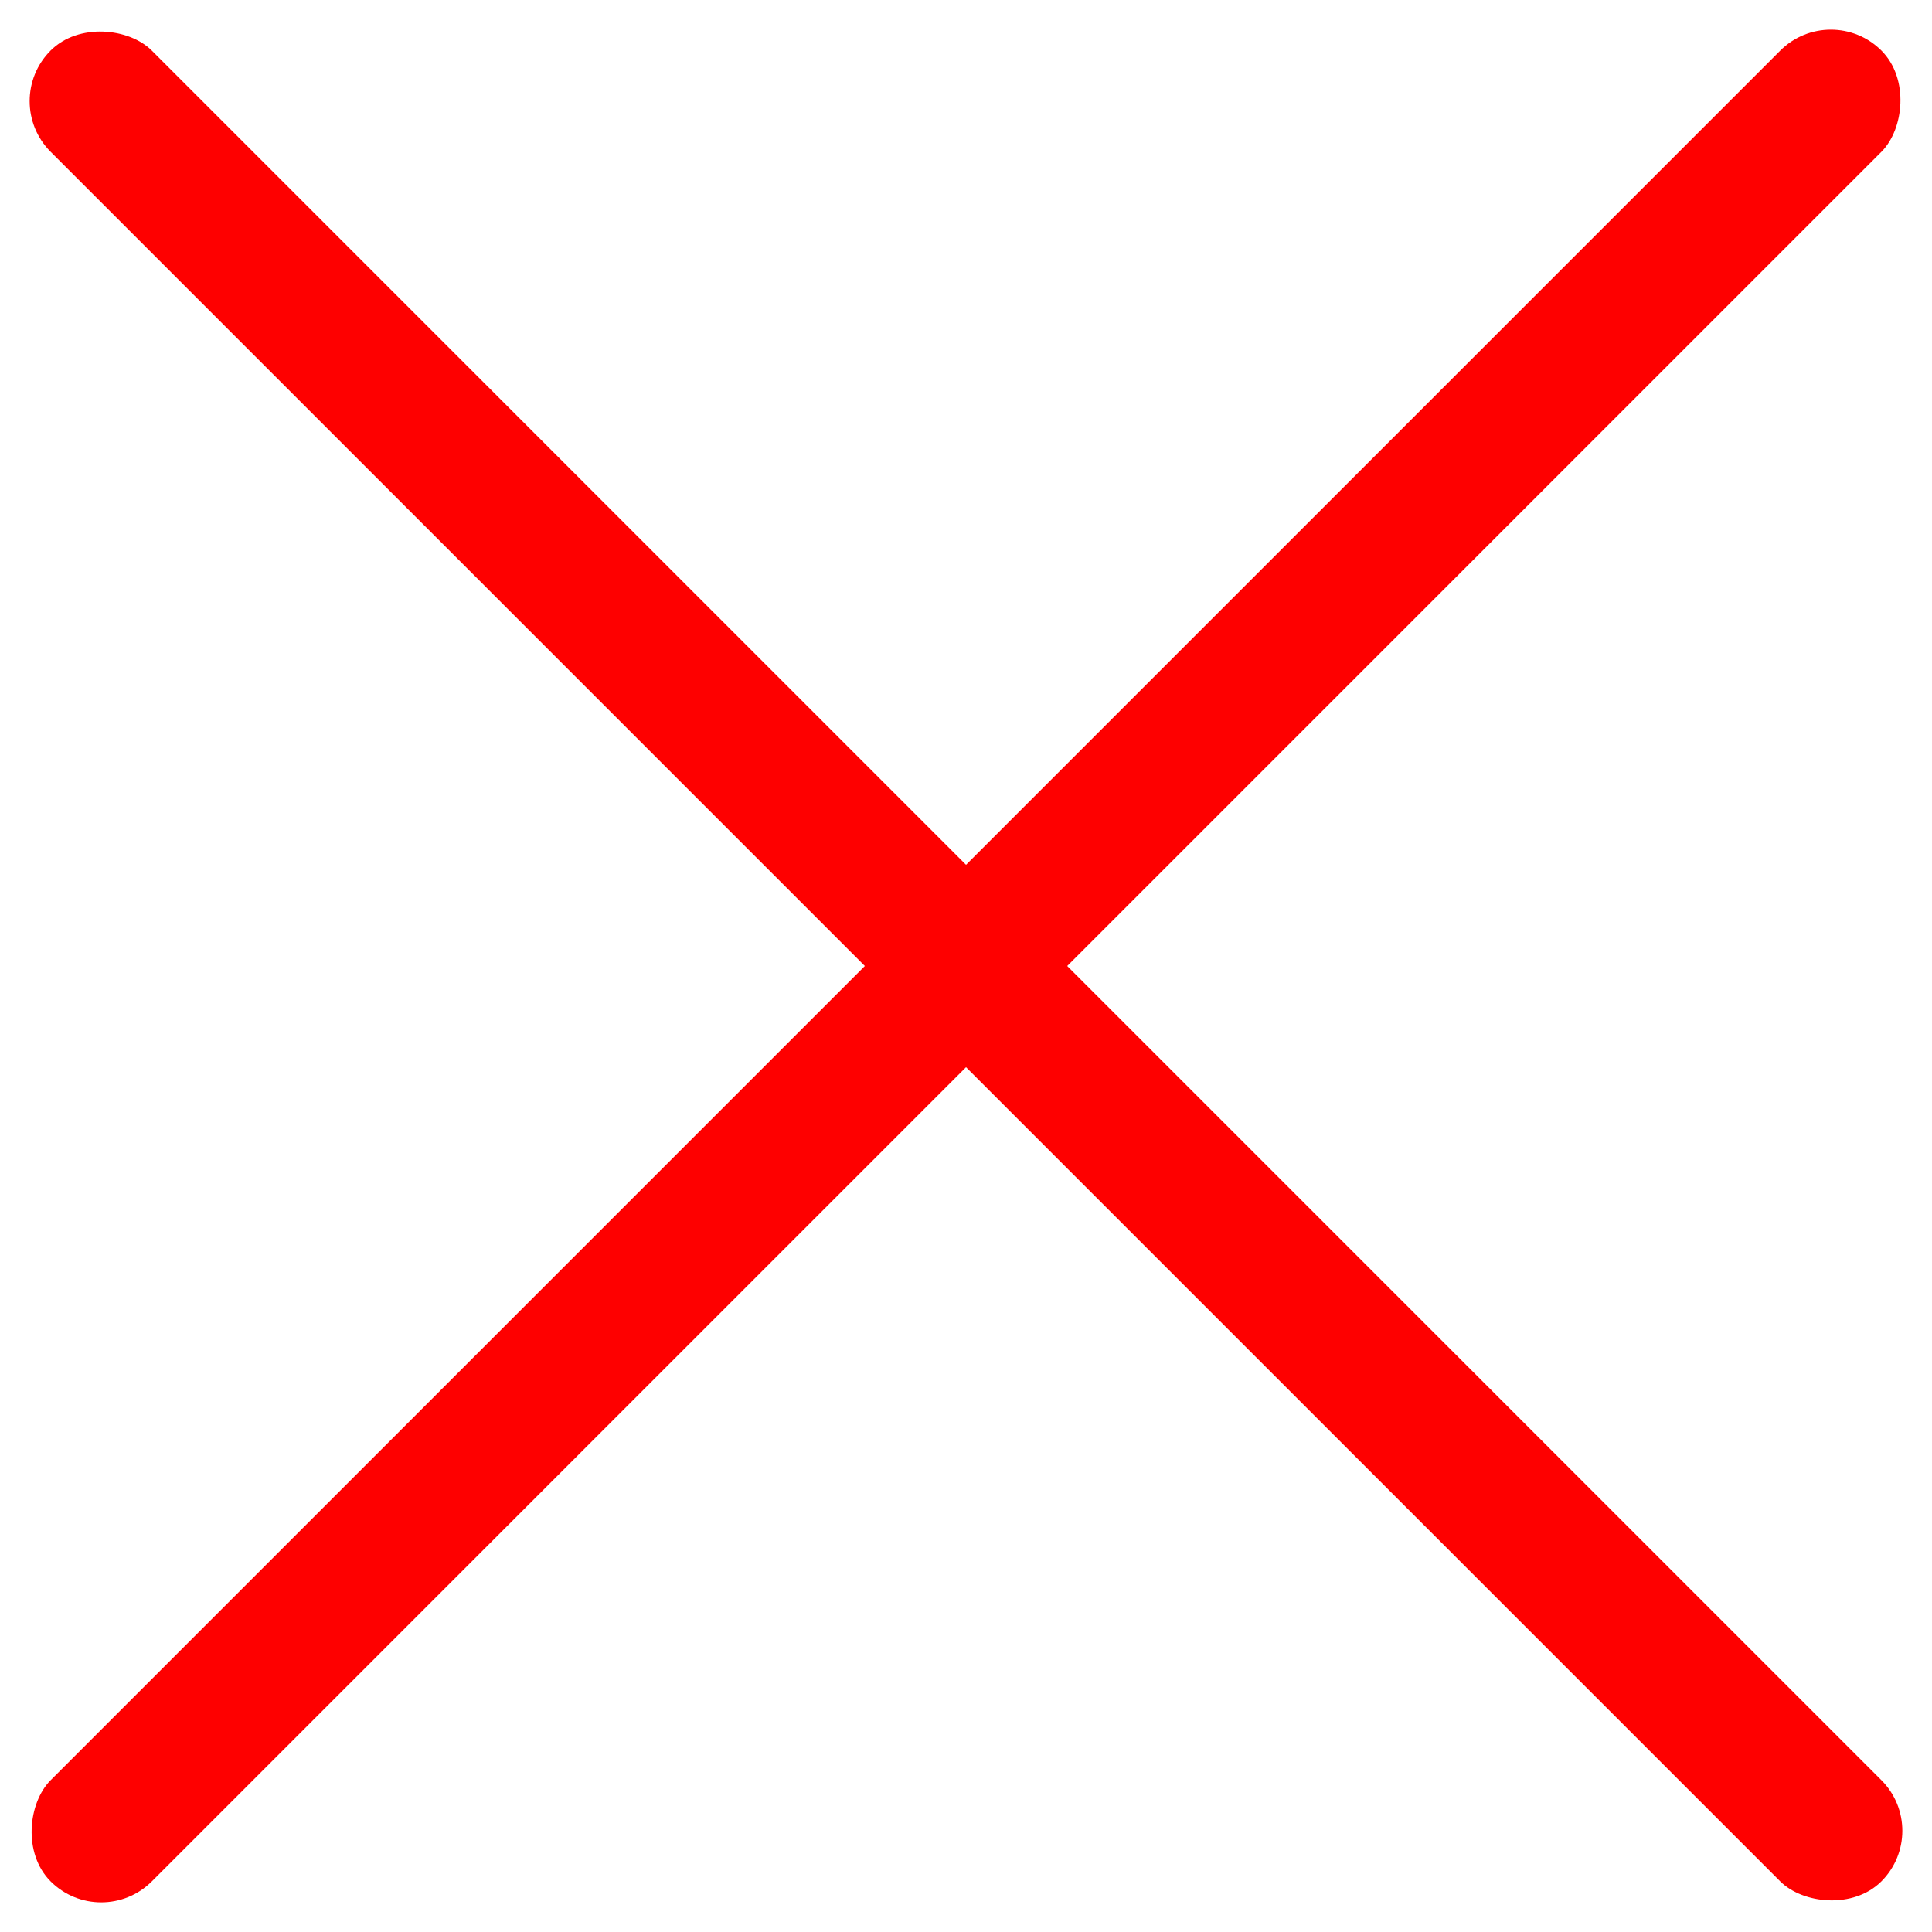 <svg width="14" height="14" viewBox="0 0 14 14" fill="none" xmlns="http://www.w3.org/2000/svg">
<rect y="0.733" width="1.037" height="18.762" rx="0.519" transform="rotate(-45 0 0.733)" fill="#FE0000"/>
<rect x="13.267" width="1.037" height="18.762" rx="0.519" transform="rotate(45 13.267 0)" fill="#FE0000"/>
</svg>
